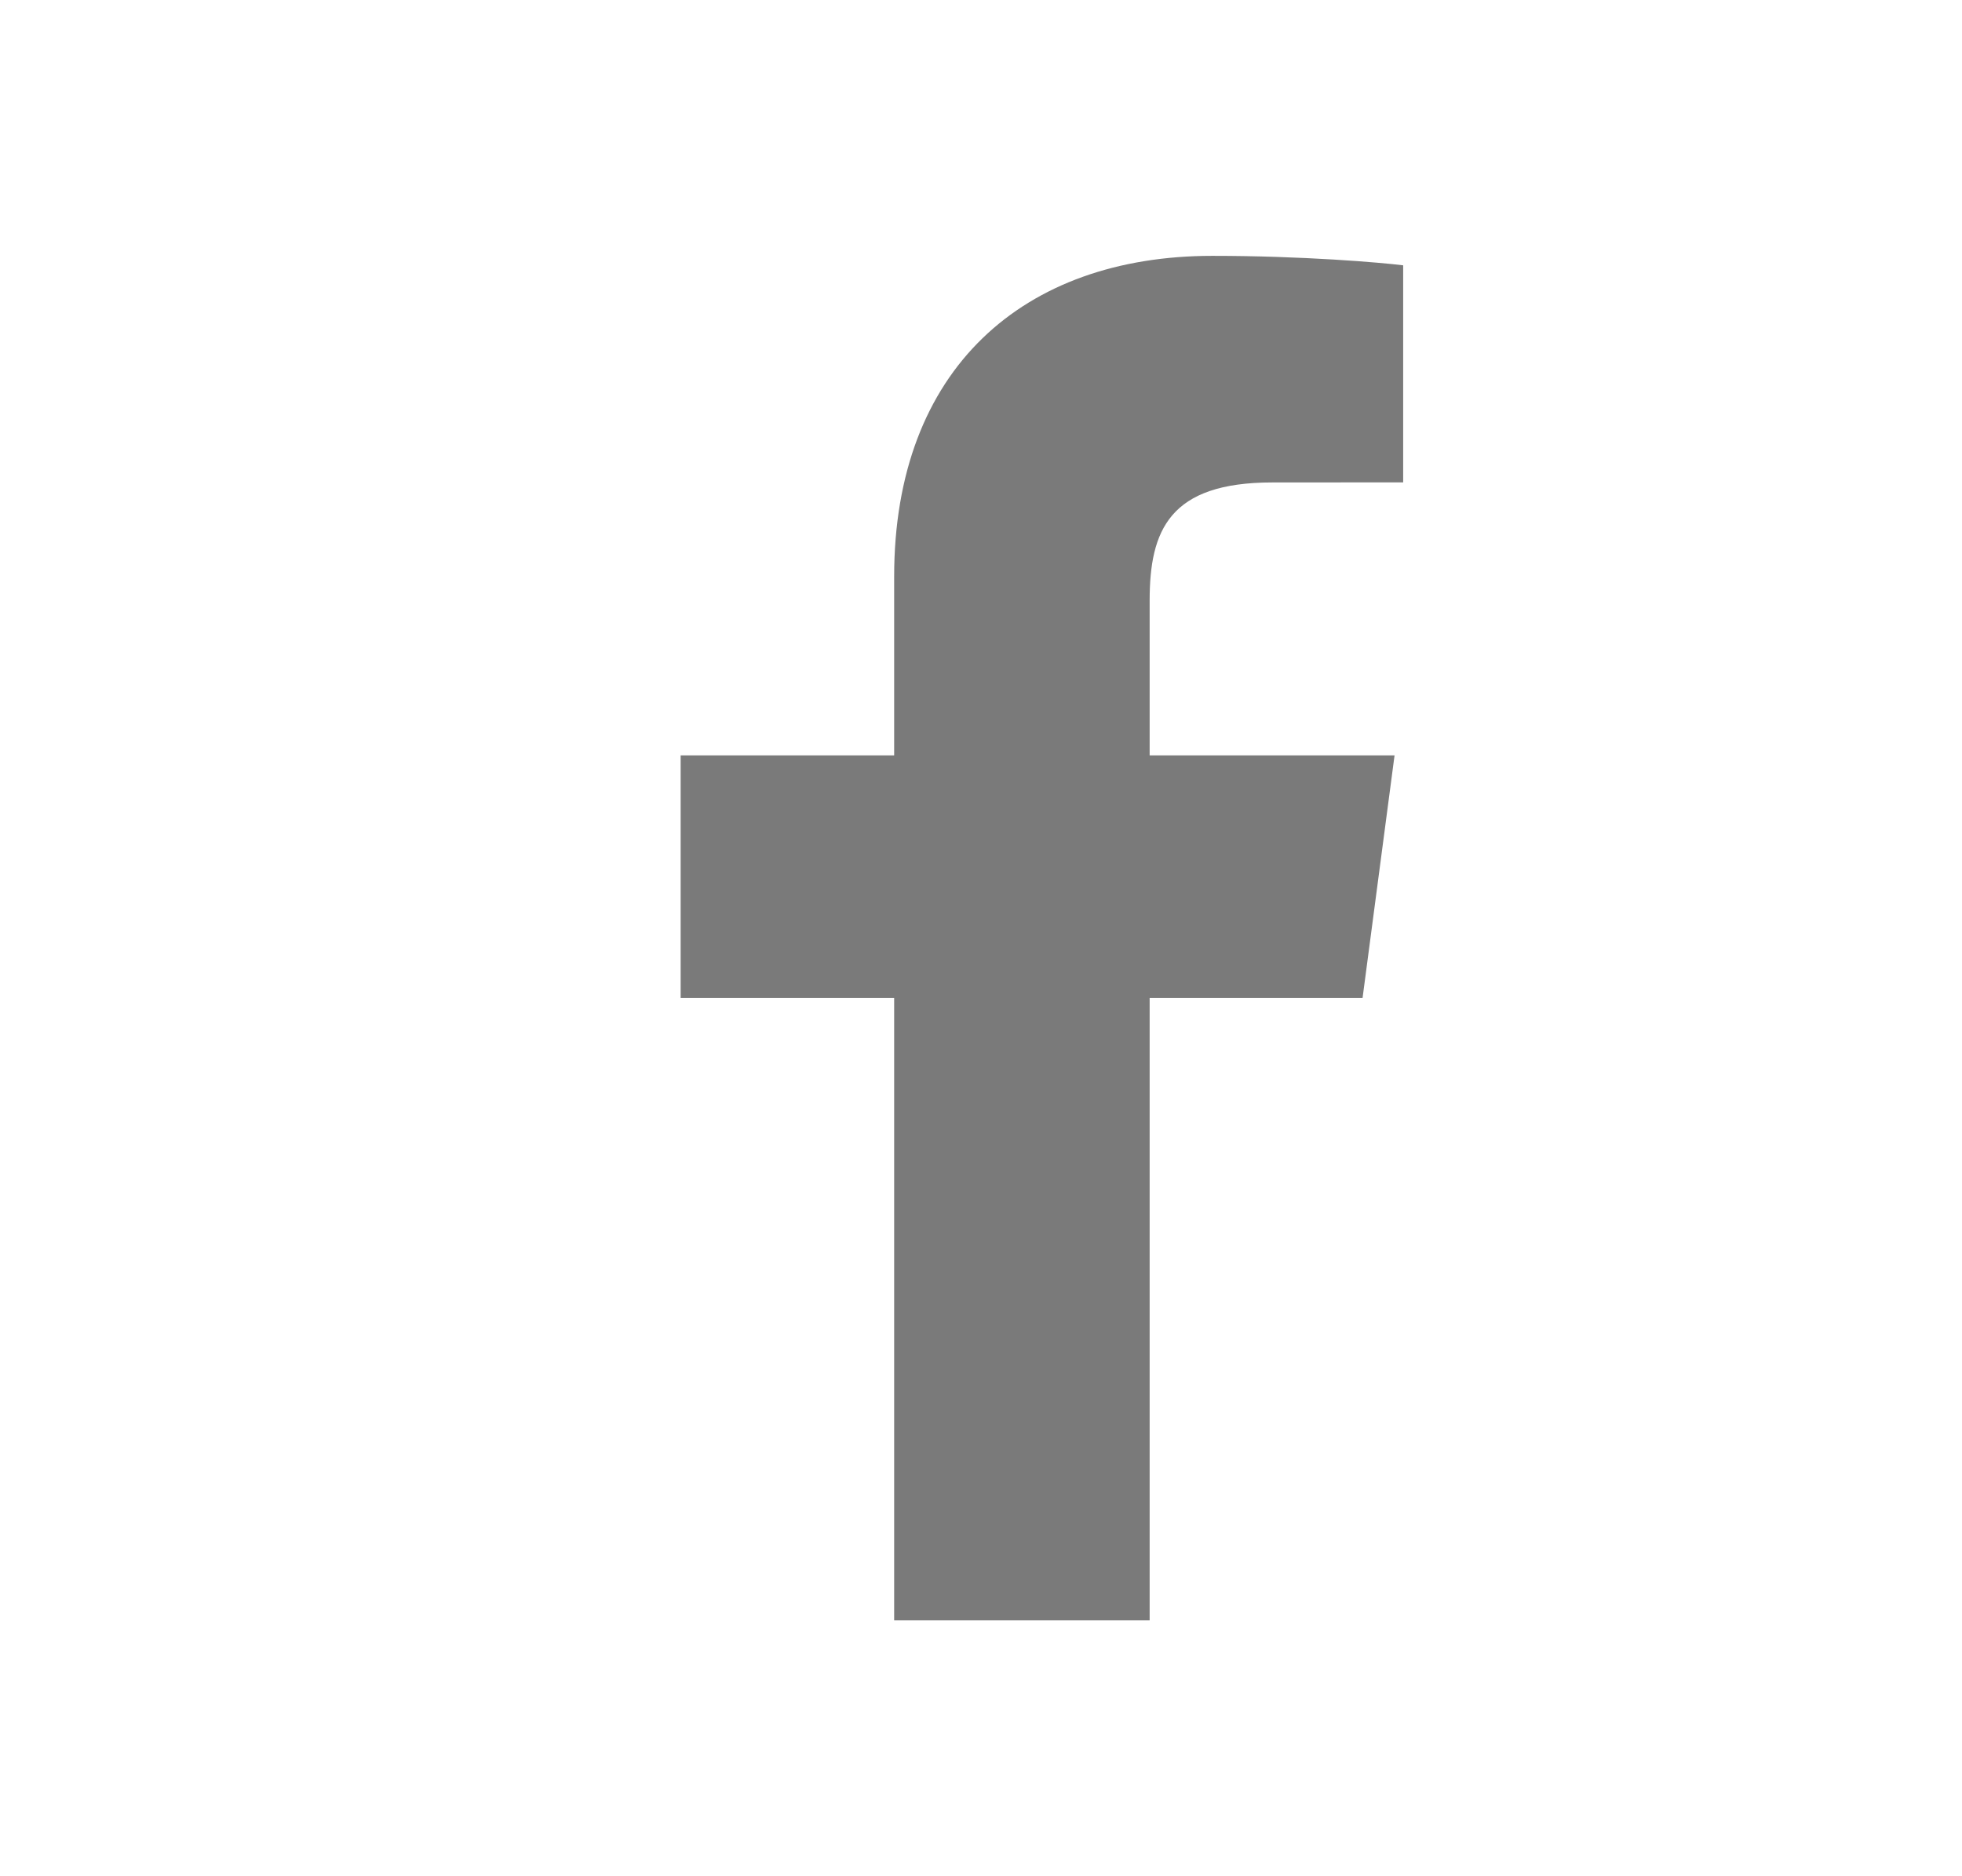 <svg width="23" height="22" viewBox="0 0 23 22" fill="none" xmlns="http://www.w3.org/2000/svg">
<path fill-rule="evenodd" clip-rule="evenodd" d="M13.477 19V11.702H15.973L16.348 8.857H13.477V7.041C13.477 6.218 13.709 5.657 14.915 5.657L16.449 5.656V3.111C16.184 3.078 15.273 3 14.212 3C11.998 3 10.482 4.326 10.482 6.759V8.857H7.979V11.702H10.482V19H13.477Z" fill="#7A7A7A"/>
<mask id="mask0" mask-type="alpha" maskUnits="userSpaceOnUse" x="7" y="3" width="10" height="16">
<path fill-rule="evenodd" clip-rule="evenodd" d="M13.477 19V11.702H15.973L16.348 8.857H13.477V7.041C13.477 6.218 13.709 5.657 14.915 5.657L16.449 5.656V3.111C16.184 3.078 15.273 3 14.212 3C11.998 3 10.482 4.326 10.482 6.759V8.857H7.979V11.702H10.482V19H13.477Z" fill="white"/>
</mask>
<g mask="url(#mask0)">
</g>
</svg>
